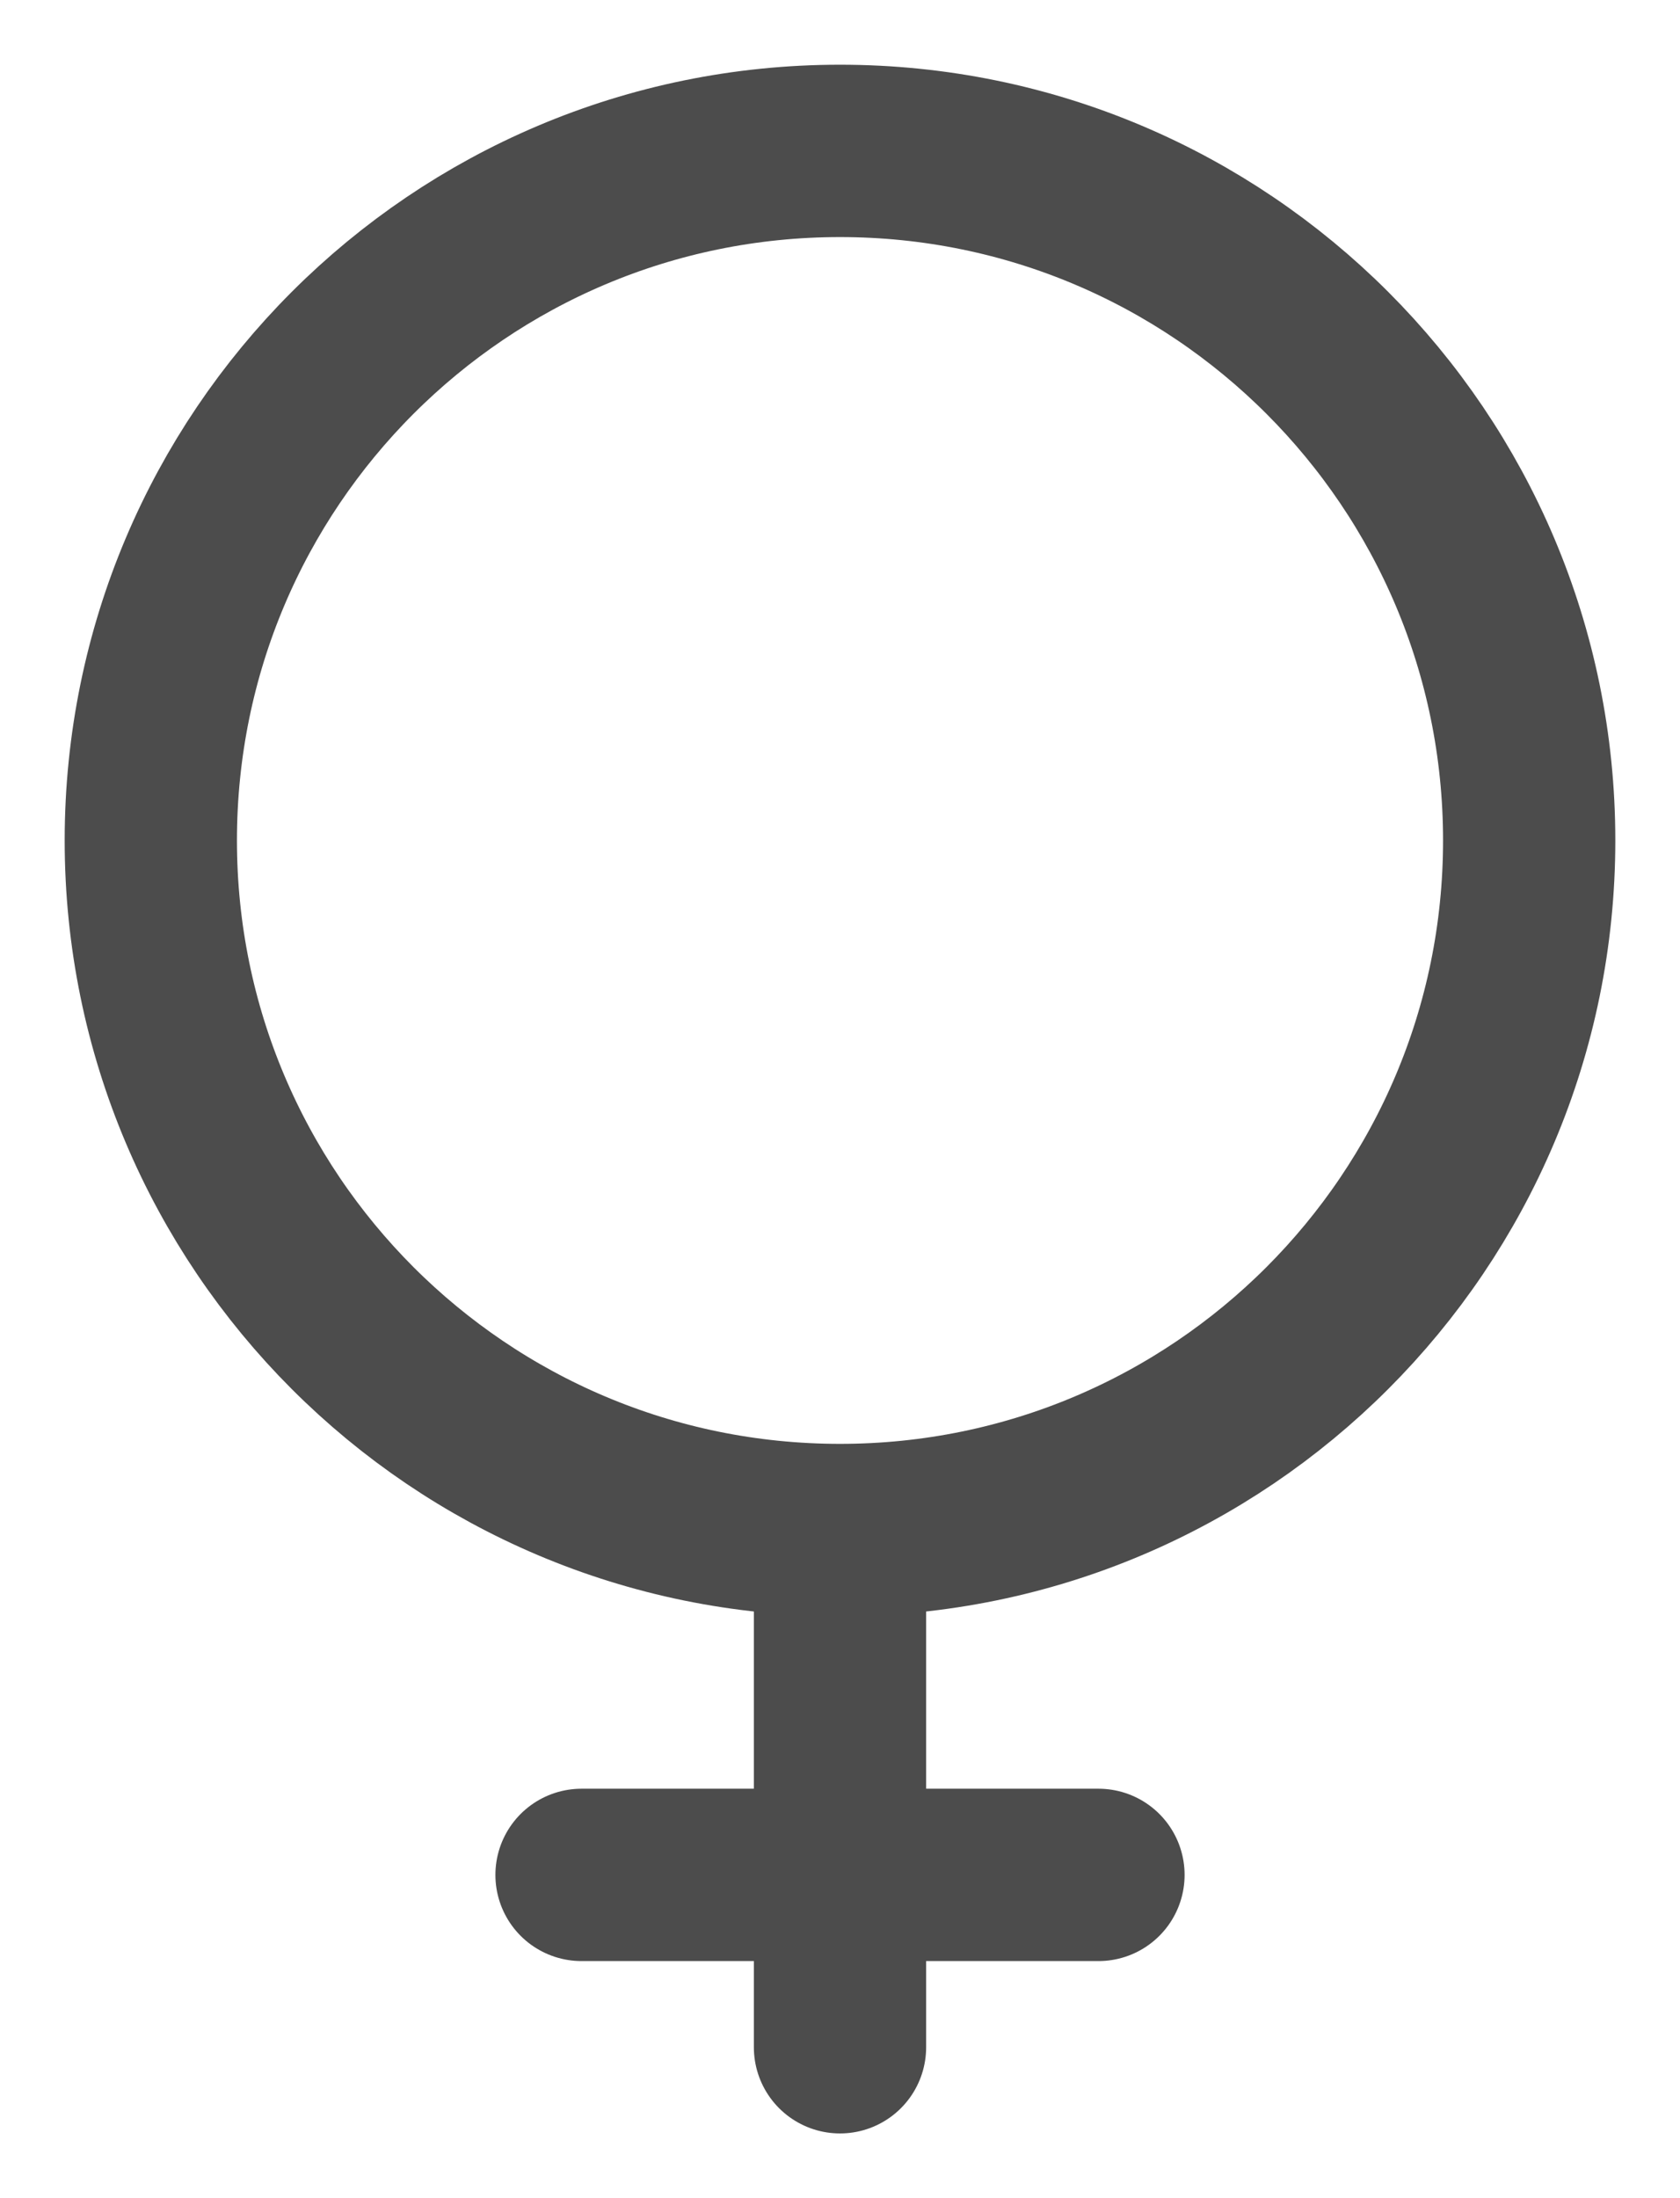 <svg width="13" height="17" viewBox="0 0 13 17" fill="none" xmlns="http://www.w3.org/2000/svg">
<path d="M6.5 11.833V15.833M6.5 11.833C9.445 11.833 11.833 9.446 11.833 6.5C11.833 3.554 9.445 1.167 6.5 1.167C3.554 1.167 1.167 3.554 1.167 6.5C1.167 9.446 3.554 11.833 6.5 11.833ZM4.5 14.5H8.5" stroke="black" stroke-opacity="0.7" stroke-width="1.333" stroke-miterlimit="10" stroke-linecap="round" stroke-linejoin="round"/>
</svg>

